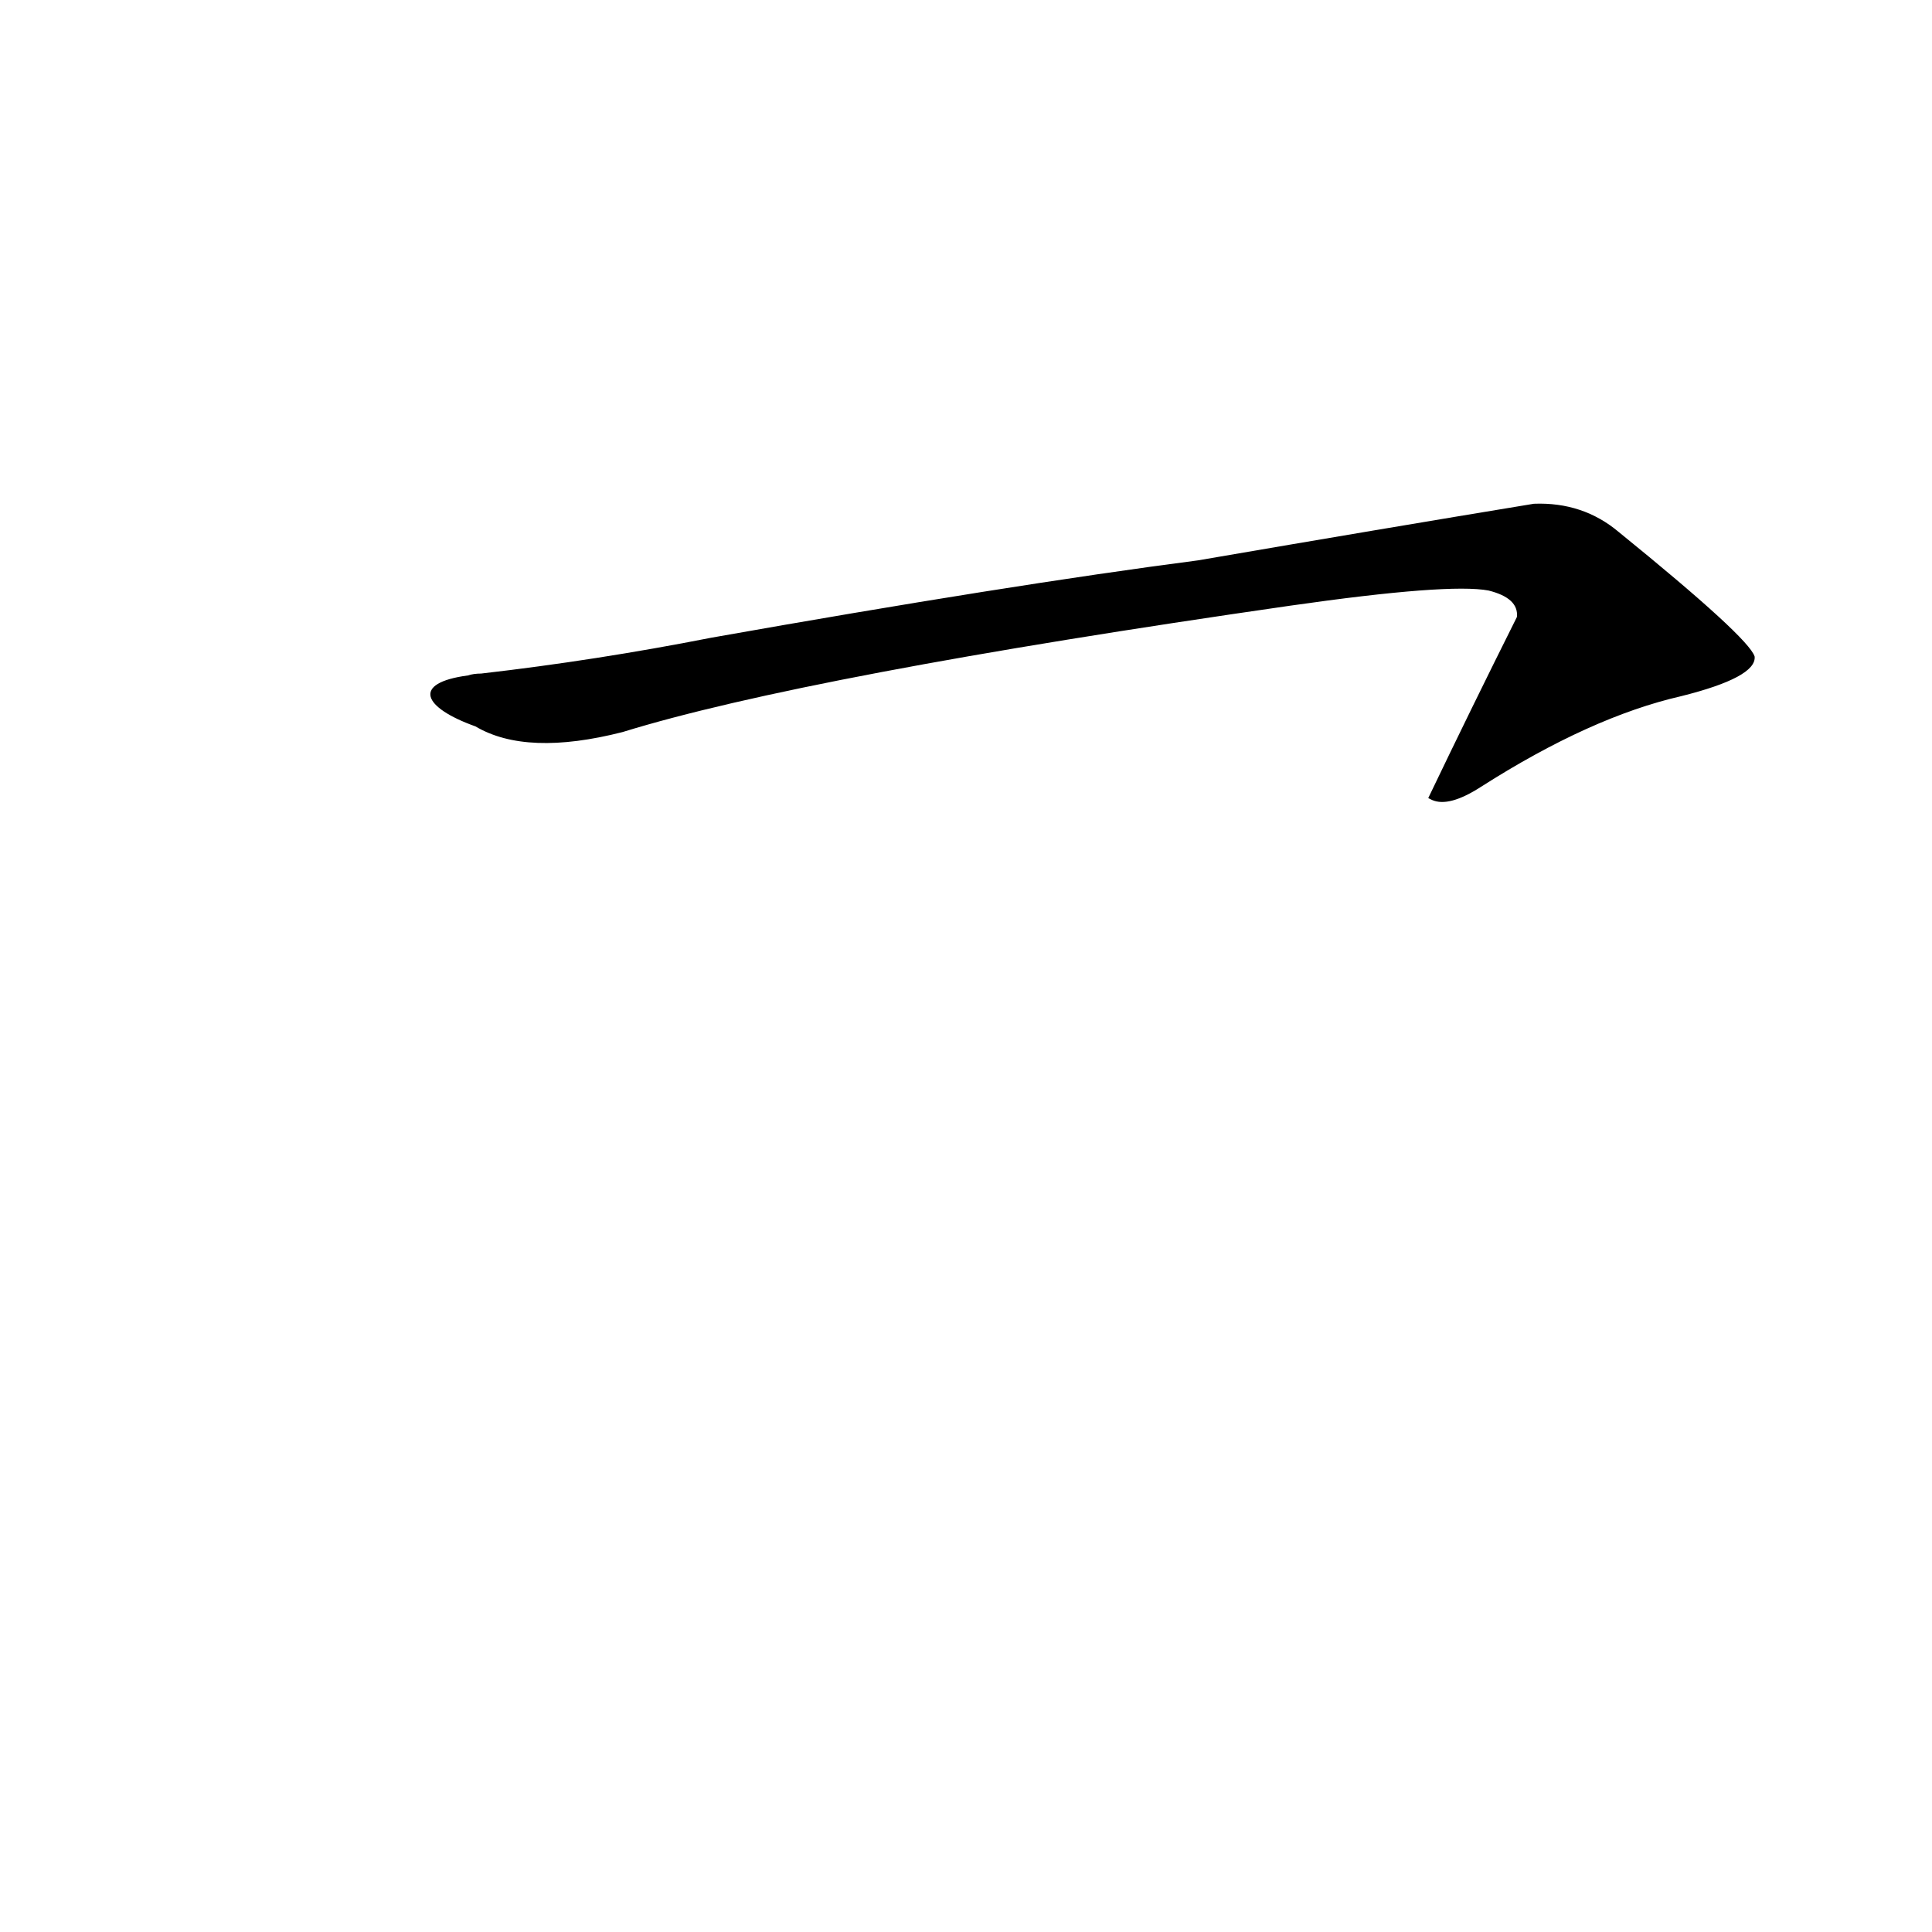 <?xml version='1.0' encoding='utf-8'?>
<svg xmlns="http://www.w3.org/2000/svg" version="1.1" viewBox="0 0 1024 1024"><g transform="scale(1, -1) translate(0, -900)"><path d="M 252 515 Q 279 499 330 512 Q 427 542 684 579 Q 768 591 789 587 Q 805 583 804 573 Q 780 525 757 477 L 759 476 Q 768 472 785 483 Q 843 520 891 531 Q 931 541 930 552 Q 927 562 858 618 Q 839 634 813 633 Q 734 620 635 603 Q 535 590 377 562 Q 316 550 255 543 Q 251 543 248 542 C 218 538 224 525 252 515 Z" fill="black" /></g></svg>